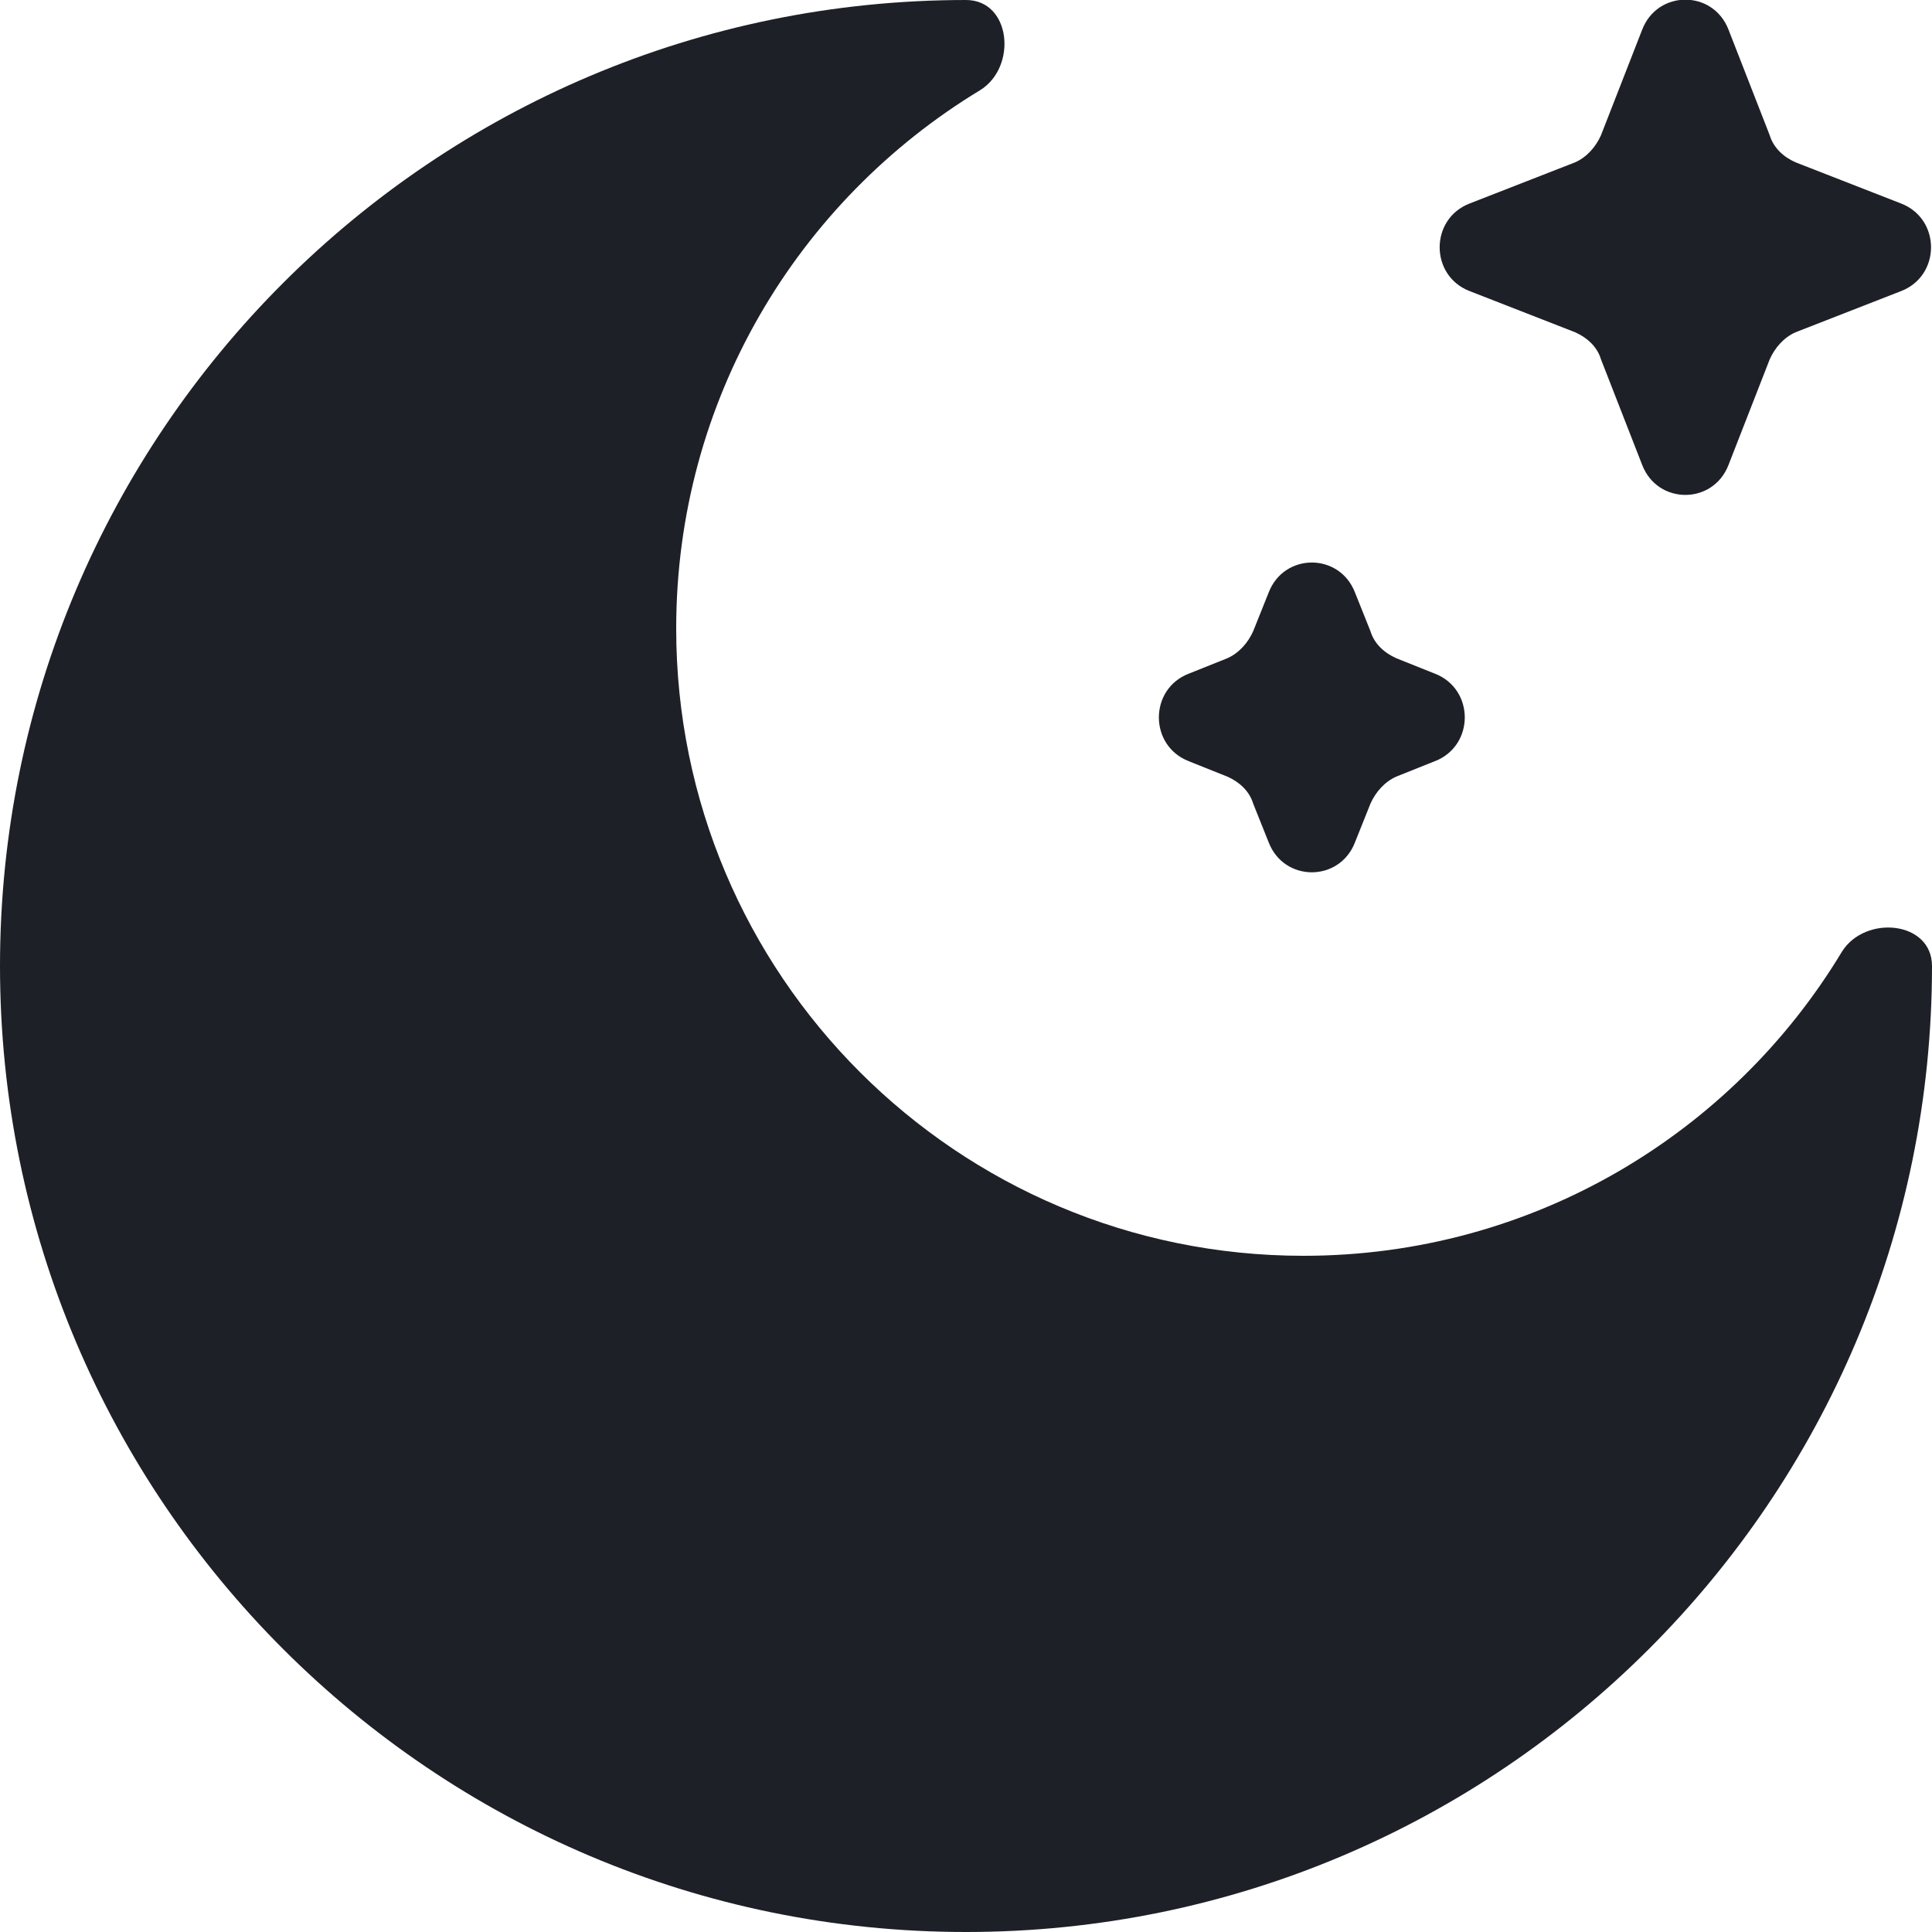 <svg id="icon-moon" xmlns="http://www.w3.org/2000/svg" viewBox="0 0 15 15" width="15px">
  <path d="M13.42.23c-.12-.31-.55-.31-.67,0l-.32.82c-.04.09-.11.17-.2.21l-.82.32c-.31.12-.31.56,0,.68l.82.32c.09.04.17.11.2.21l.32.82c.12.31.55.31.67,0l.32-.82c.04-.09.11-.17.2-.21l.82-.32c.31-.12.31-.56,0-.68l-.82-.32c-.09-.04-.17-.11-.2-.21l-.32-.82Z" fill="#1E2028"/>
  <path d="M10.52,4.6c-.12-.31-.55-.31-.67,0l-.12.3c-.04.09-.11.17-.2.21l-.3.12c-.31.12-.31.56,0,.68l.3.12c.09.04.17.11.2.21l.12.3c.12.31.55.31.67,0l.12-.3c.04-.09.11-.17.2-.21l.3-.12c.31-.12.31-.56,0-.68l-.3-.12c-.09-.04-.17-.11-.2-.21l-.12-.3Z" fill="#1E2028"/>
  <path d="M7.5,15c4.14,0,7.5-3.36,7.5-7.5,0-.35-.52-.4-.7-.11-.85,1.41-2.4,2.36-4.18,2.36-2.69,0-4.87-2.18-4.87-4.87,0-1.77.94-3.32,2.36-4.18C7.9.52,7.85,0,7.5,0,3.36,0,0,3.36,0,7.5s3.36,7.5,7.5,7.5Z" fill="#1E2028"/>
</svg>